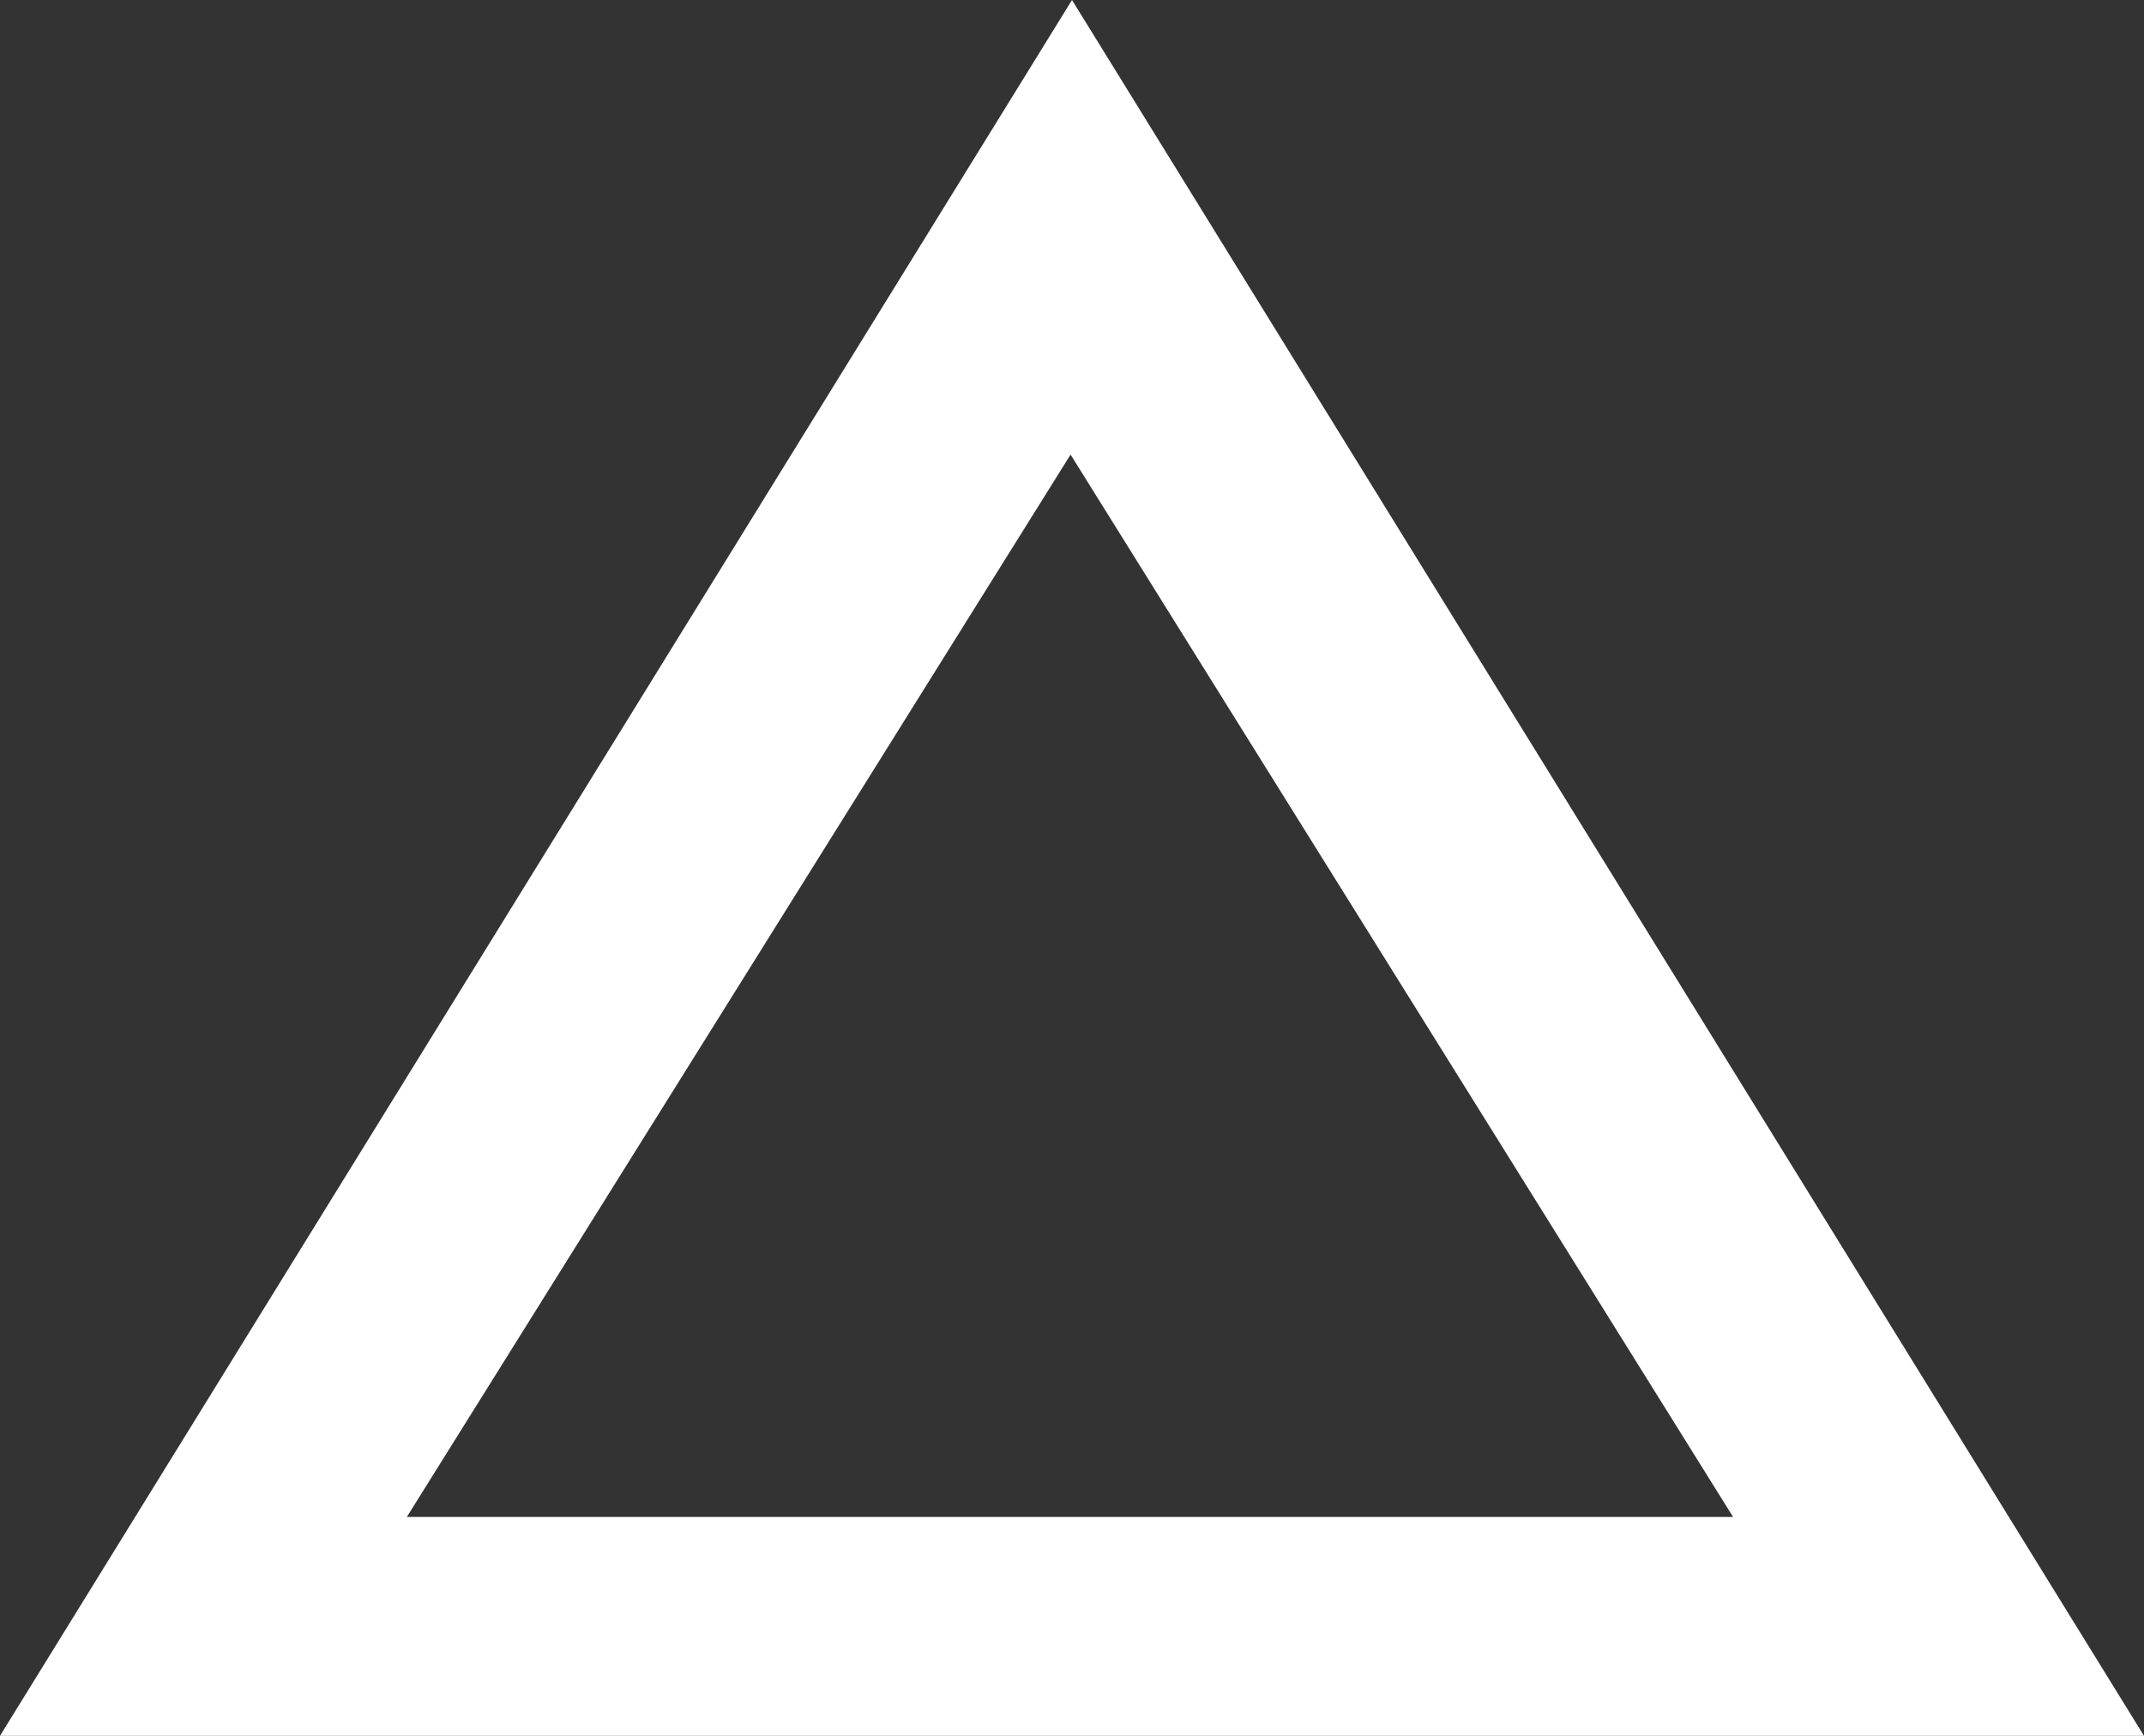 <svg width="21" height="17" viewBox="0 0 21 17" fill="none" xmlns="http://www.w3.org/2000/svg">
<rect x="0" y="0" width="21" height="17" fill="#333333" stroke="none"/>
<path d="M10.486 4.452L3.985 14.856H16.975L10.486 4.452ZM10.5 0L21 17H0L10.5 0Z" fill="white"/>
</svg>
